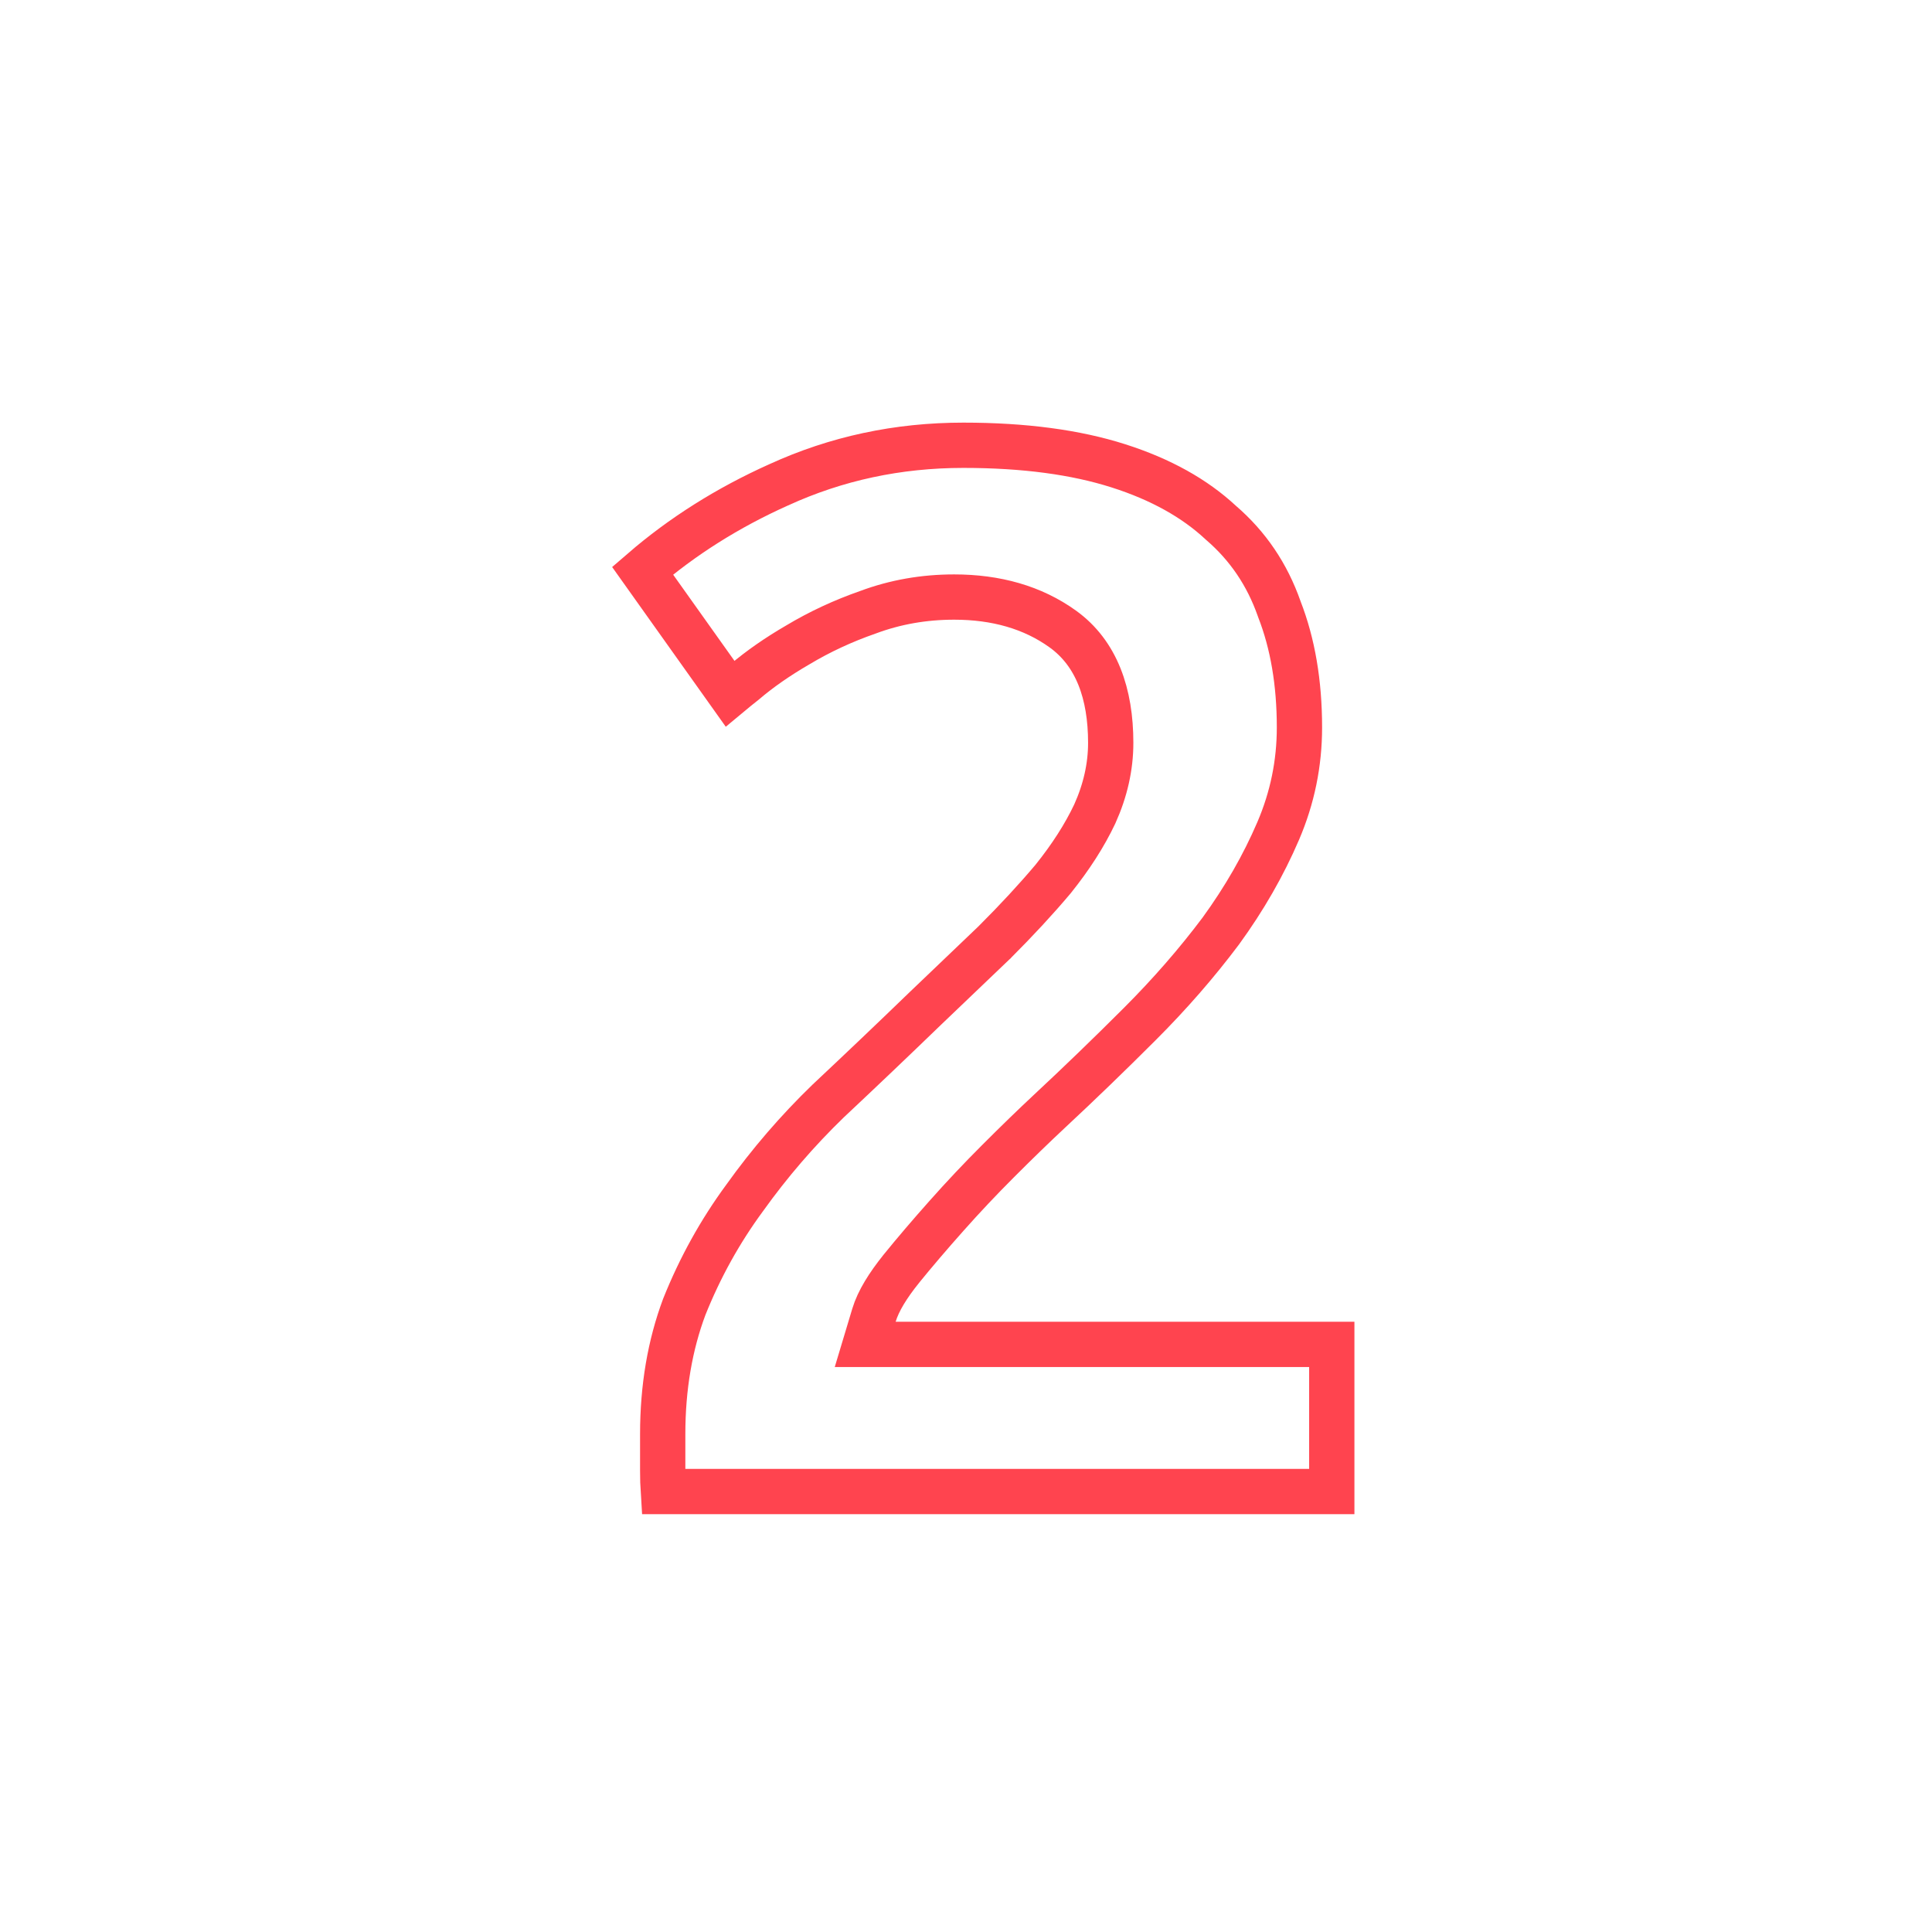 <svg width="64" height="64" viewBox="0 0 64 64" fill="none" xmlns="http://www.w3.org/2000/svg">
<path d="M34.768 36.809L34.767 36.81C34.25 37.293 33.682 37.843 33.066 38.46C32.477 39.048 31.906 39.654 31.353 40.277C30.802 40.896 30.302 41.482 29.852 42.036L29.852 42.036L29.849 42.041C29.422 42.573 29.095 43.089 28.951 43.569L28.661 44.534H29.669H44.117V49.409H21.973C21.96 49.208 21.953 48.983 21.953 48.731V48.728V48.724V48.721V48.718V48.714V48.711V48.707V48.704V48.701V48.697V48.694V48.691V48.687V48.684V48.681V48.677V48.674V48.671V48.667V48.664V48.661V48.657V48.654V48.651V48.648V48.644V48.641V48.638V48.634V48.631V48.628V48.625V48.621V48.618V48.615V48.612V48.608V48.605V48.602V48.599V48.595V48.592V48.589V48.586V48.583V48.579V48.576V48.573V48.57V48.566V48.563V48.56V48.557V48.554V48.551V48.547V48.544V48.541V48.538V48.535V48.532V48.529V48.525V48.522V48.519V48.516V48.513V48.51V48.507V48.504V48.5V48.497V48.494V48.491V48.488V48.485V48.482V48.479V48.476V48.472V48.469V48.466V48.463V48.46V48.457V48.454V48.451V48.448V48.445V48.442V48.439V48.436V48.433V48.43V48.427V48.424V48.421V48.418V48.415V48.412V48.409V48.406V48.403V48.4V48.397V48.394V48.391V48.388V48.385V48.382V48.379V48.376V48.373V48.37V48.367V48.364V48.361V48.358V48.355V48.353V48.35V48.347V48.344V48.341V48.338V48.335V48.332V48.329V48.327V48.324V48.321V48.318V48.315V48.312V48.309V48.306V48.303V48.301V48.298V48.295V48.292V48.289V48.286V48.284V48.281V48.278V48.275V48.272V48.27V48.267V48.264V48.261V48.258V48.256V48.253V48.25V48.247V48.245V48.242V48.239V48.236V48.233V48.231V48.228V48.225V48.222V48.22V48.217V48.214V48.212V48.209V48.206V48.203V48.201V48.198V48.195V48.193V48.19V48.187V48.184V48.182V48.179V48.176V48.174V48.171V48.168V48.166V48.163V48.16V48.158V48.155V48.153V48.15V48.147V48.145V48.142V48.139V48.137V48.134V48.132V48.129V48.126V48.124V48.121V48.118V48.116V48.113V48.111V48.108V48.106V48.103V48.1V48.098V48.095V48.093V48.09V48.088V48.085V48.083V48.08V48.078V48.075V48.072V48.07V48.068V48.065V48.062V48.06V48.057V48.055V48.053V48.05V48.047V48.045V48.043V48.04V48.038V48.035V48.033V48.03V48.028V48.025V48.023V48.02V48.018V48.016V48.013V48.011V48.008V48.006V48.004V48.001V47.999V47.996V47.994V47.992V47.989V47.987V47.984V47.982V47.98V47.977V47.975V47.972V47.97V47.968V47.965V47.963V47.961V47.958V47.956V47.954V47.951V47.949V47.947V47.944V47.942V47.94V47.938V47.935V47.933V47.931V47.928V47.926V47.924V47.922V47.919V47.917V47.915V47.913V47.91V47.908V47.906V47.904V47.901V47.899V47.897V47.895V47.892V47.89V47.888V47.886V47.883V47.881V47.879V47.877V47.875V47.873V47.87V47.868V47.866V47.864V47.862V47.859V47.857V47.855V47.853V47.851V47.849V47.846V47.844V47.842V47.84V47.838V47.836V47.834V47.832V47.83V47.827V47.825V47.823V47.821V47.819V47.817V47.815V47.813V47.811V47.809V47.806V47.804V47.802V47.8V47.798V47.796V47.794V47.792V47.79V47.788V47.786V47.784V47.782V47.78V47.778V47.776V47.774V47.772V47.77V47.768V47.766V47.764V47.762V47.76V47.758V47.756V47.754V47.752V47.75V47.748V47.746V47.744V47.742V47.74V47.738V47.736V47.735V47.733V47.731V47.729V47.727V47.725V47.723V47.721V47.719V47.717V47.715V47.714V47.712V47.71V47.708V47.706V47.704V47.702V47.7V47.699V47.697V47.695V47.693V47.691V47.689V47.688V47.686V47.684V47.682V47.68V47.678V47.677V47.675V47.673V47.671V47.669V47.668V47.666V47.664V47.662V47.661V47.659V47.657V47.655V47.654V47.652V47.65V47.648V47.647V47.645V47.643V47.641V47.64V47.638V47.636V47.634V47.633V47.631V47.629V47.628V47.626V47.624V47.623V47.621V47.619V47.617V47.616V47.614V47.612V47.611V47.609V47.608V47.606V47.604V47.603V47.601V47.599V47.598V47.596V47.594V47.593V47.591V47.59V47.588V47.586V47.585V47.583V47.582V47.58V47.578V47.577V47.575V47.574V47.572V47.571V47.569V47.568V47.566V47.564V47.563V47.561V47.56V47.558V47.557V47.555V47.554V47.552V47.551V47.549V47.548V47.546V47.545V47.543V47.542V47.54V47.539V47.537V47.536V47.534V47.533V47.531V47.53V47.528V47.527V47.526V47.524V47.523V47.521V47.52V47.518V47.517V47.515V47.514V47.513V47.511V47.51V47.508V47.507C21.953 45.957 22.195 44.554 22.668 43.29C23.188 41.991 23.853 40.791 24.663 39.689L24.663 39.689L24.669 39.681C25.492 38.53 26.413 37.46 27.433 36.473C28.521 35.452 29.593 34.431 30.649 33.41C31.463 32.629 32.227 31.899 32.94 31.22L32.947 31.214L32.953 31.207C33.68 30.481 34.324 29.785 34.884 29.12L34.89 29.113L34.896 29.105C35.469 28.39 35.927 27.678 36.263 26.969L36.266 26.962L36.269 26.956C36.614 26.188 36.794 25.404 36.794 24.608C36.794 22.981 36.328 21.644 35.207 20.837C34.206 20.116 32.99 19.778 31.607 19.778C30.607 19.778 29.654 19.945 28.751 20.282C27.928 20.569 27.154 20.928 26.432 21.361C25.761 21.75 25.167 22.162 24.654 22.6C24.485 22.733 24.328 22.86 24.184 22.98L21.285 18.905C22.603 17.767 24.105 16.819 25.794 16.061L25.794 16.061L25.799 16.059C27.704 15.187 29.739 14.75 31.913 14.75C33.933 14.75 35.638 14.982 37.041 15.429C38.453 15.878 39.574 16.509 40.43 17.304L40.44 17.313L40.45 17.322C41.335 18.084 41.975 19.027 42.375 20.165L42.379 20.176L42.383 20.188C42.82 21.31 43.046 22.61 43.046 24.098C43.046 25.288 42.812 26.429 42.342 27.526C41.856 28.659 41.223 29.765 40.439 30.843C39.646 31.9 38.753 32.926 37.758 33.921C36.744 34.935 35.747 35.898 34.768 36.809Z" stroke="#FF444F" stroke-width="1.5"/>
</svg>
